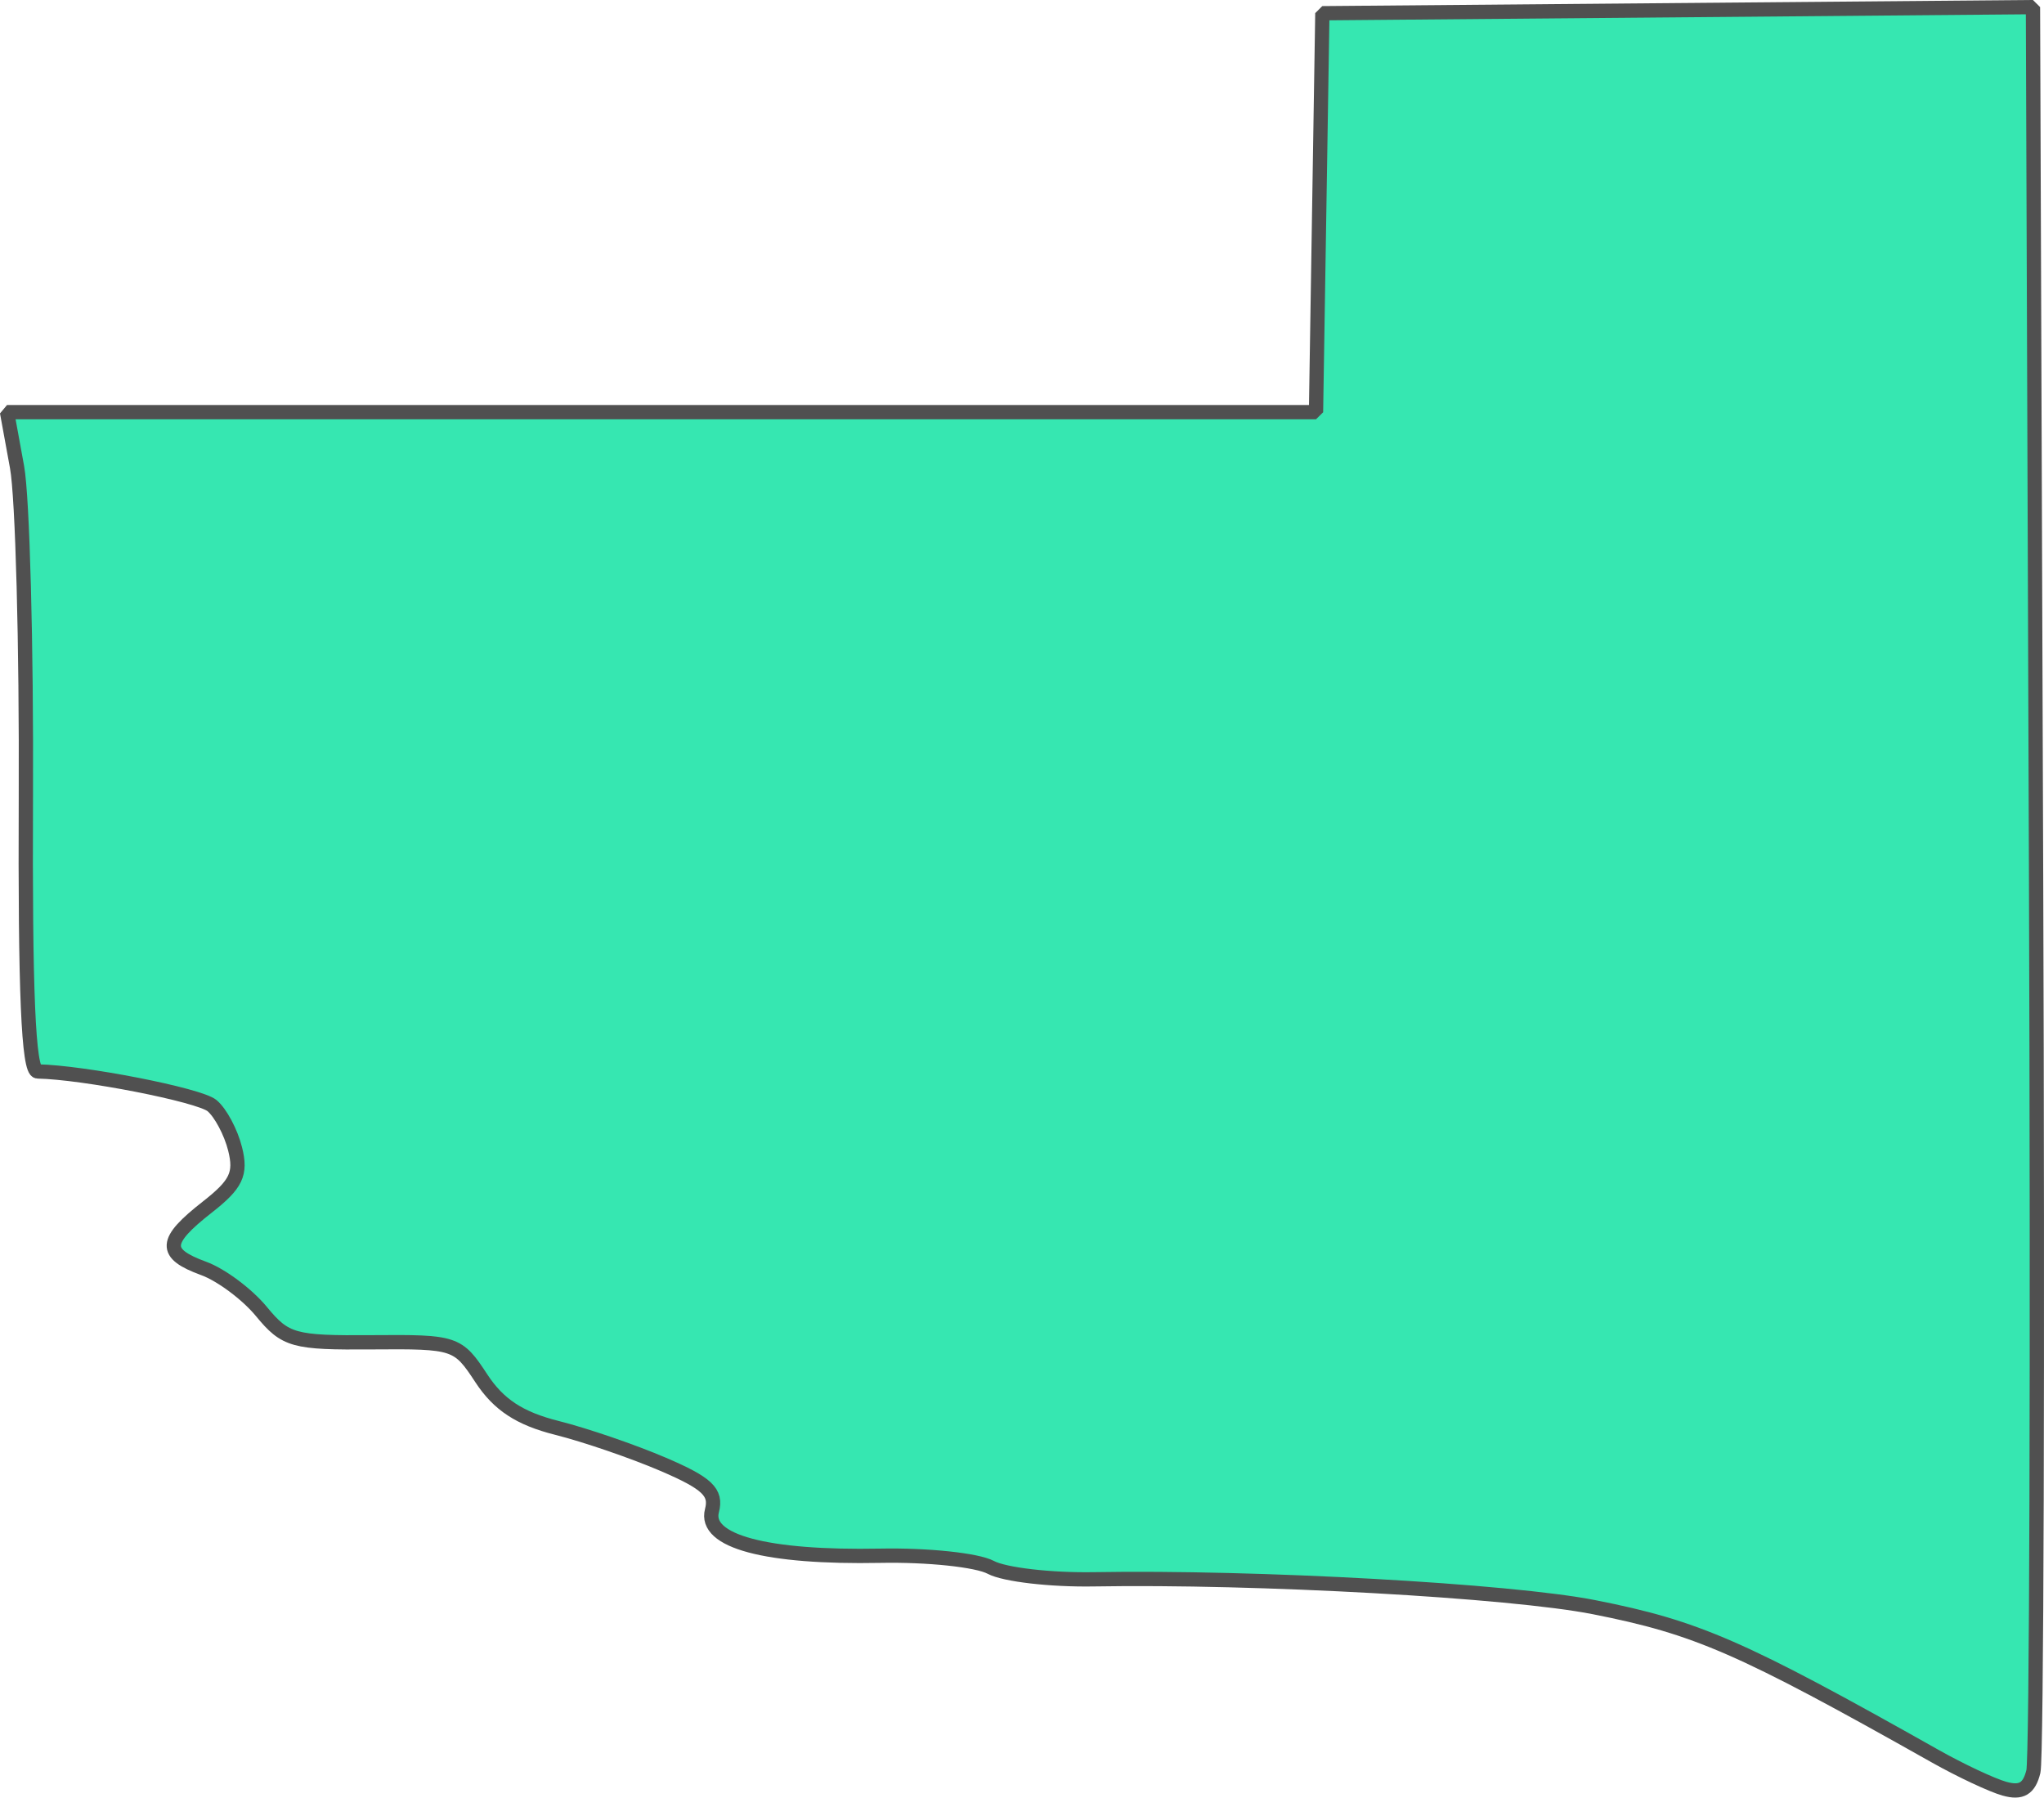 <?xml version="1.0" encoding="UTF-8" standalone="no"?>
<svg
   viewBox="0 0 71.564 62.934"
   version="1.2"
   id="svg52"
   width="71.564"
   height="62.934"
   xmlns="http://www.w3.org/2000/svg"
   xmlns:svg="http://www.w3.org/2000/svg"
   xmlns:rdf="http://www.w3.org/1999/02/22-rdf-syntax-ns#"
   xmlns:cc="http://creativecommons.org/ns#"
   xmlns:dc="http://purl.org/dc/elements/1.1/">
  <defs
     id="defs56" />
  <g
     id="layer13"
     style="display:inline"
     transform="translate(-106.897,-200.36)">
    <path
       style="fill:#36e7b1;fill-opacity:1;stroke:#505050;stroke-width:0.5;stroke-linejoin:bevel;stroke-miterlimit:4;stroke-dasharray:none;stroke-dashoffset:0;stroke-opacity:1"
       d="m 177.078,262.983 c -0.445,-0.126 -1.538,-0.639 -2.429,-1.141 -6.806,-3.835 -8.338,-4.504 -11.942,-5.215 -2.926,-0.578 -11.837,-1.074 -17.514,-0.976 -1.506,0.026 -3.129,-0.162 -3.607,-0.418 -0.478,-0.256 -2.217,-0.439 -3.864,-0.407 -4.009,0.078 -6.18,-0.504 -5.898,-1.579 0.168,-0.644 -0.163,-0.959 -1.707,-1.621 -1.054,-0.452 -2.729,-1.026 -3.722,-1.276 -1.304,-0.328 -2.041,-0.812 -2.647,-1.738 -0.821,-1.252 -0.911,-1.282 -3.816,-1.259 -2.758,0.022 -3.041,-0.057 -3.882,-1.077 -0.499,-0.605 -1.408,-1.284 -2.021,-1.508 -1.428,-0.523 -1.403,-0.952 0.127,-2.149 1.017,-0.796 1.192,-1.162 0.972,-2.037 -0.147,-0.587 -0.511,-1.268 -0.808,-1.515 -0.45,-0.373 -4.504,-1.167 -6.107,-1.196 -0.321,-0.006 -0.44,-2.79 -0.41,-9.622 0.023,-5.288 -0.116,-10.48 -0.309,-11.537 l -0.351,-1.923 h 22.915 22.915 l 0.111,-6.983 0.111,-6.983 12.44,-0.107 12.44,-0.107 0.109,30.468 c 0.06,16.757 0.018,30.843 -0.094,31.301 -0.147,0.606 -0.423,0.771 -1.012,0.604 z"
       id="path2544" />
  </g>
</svg>

